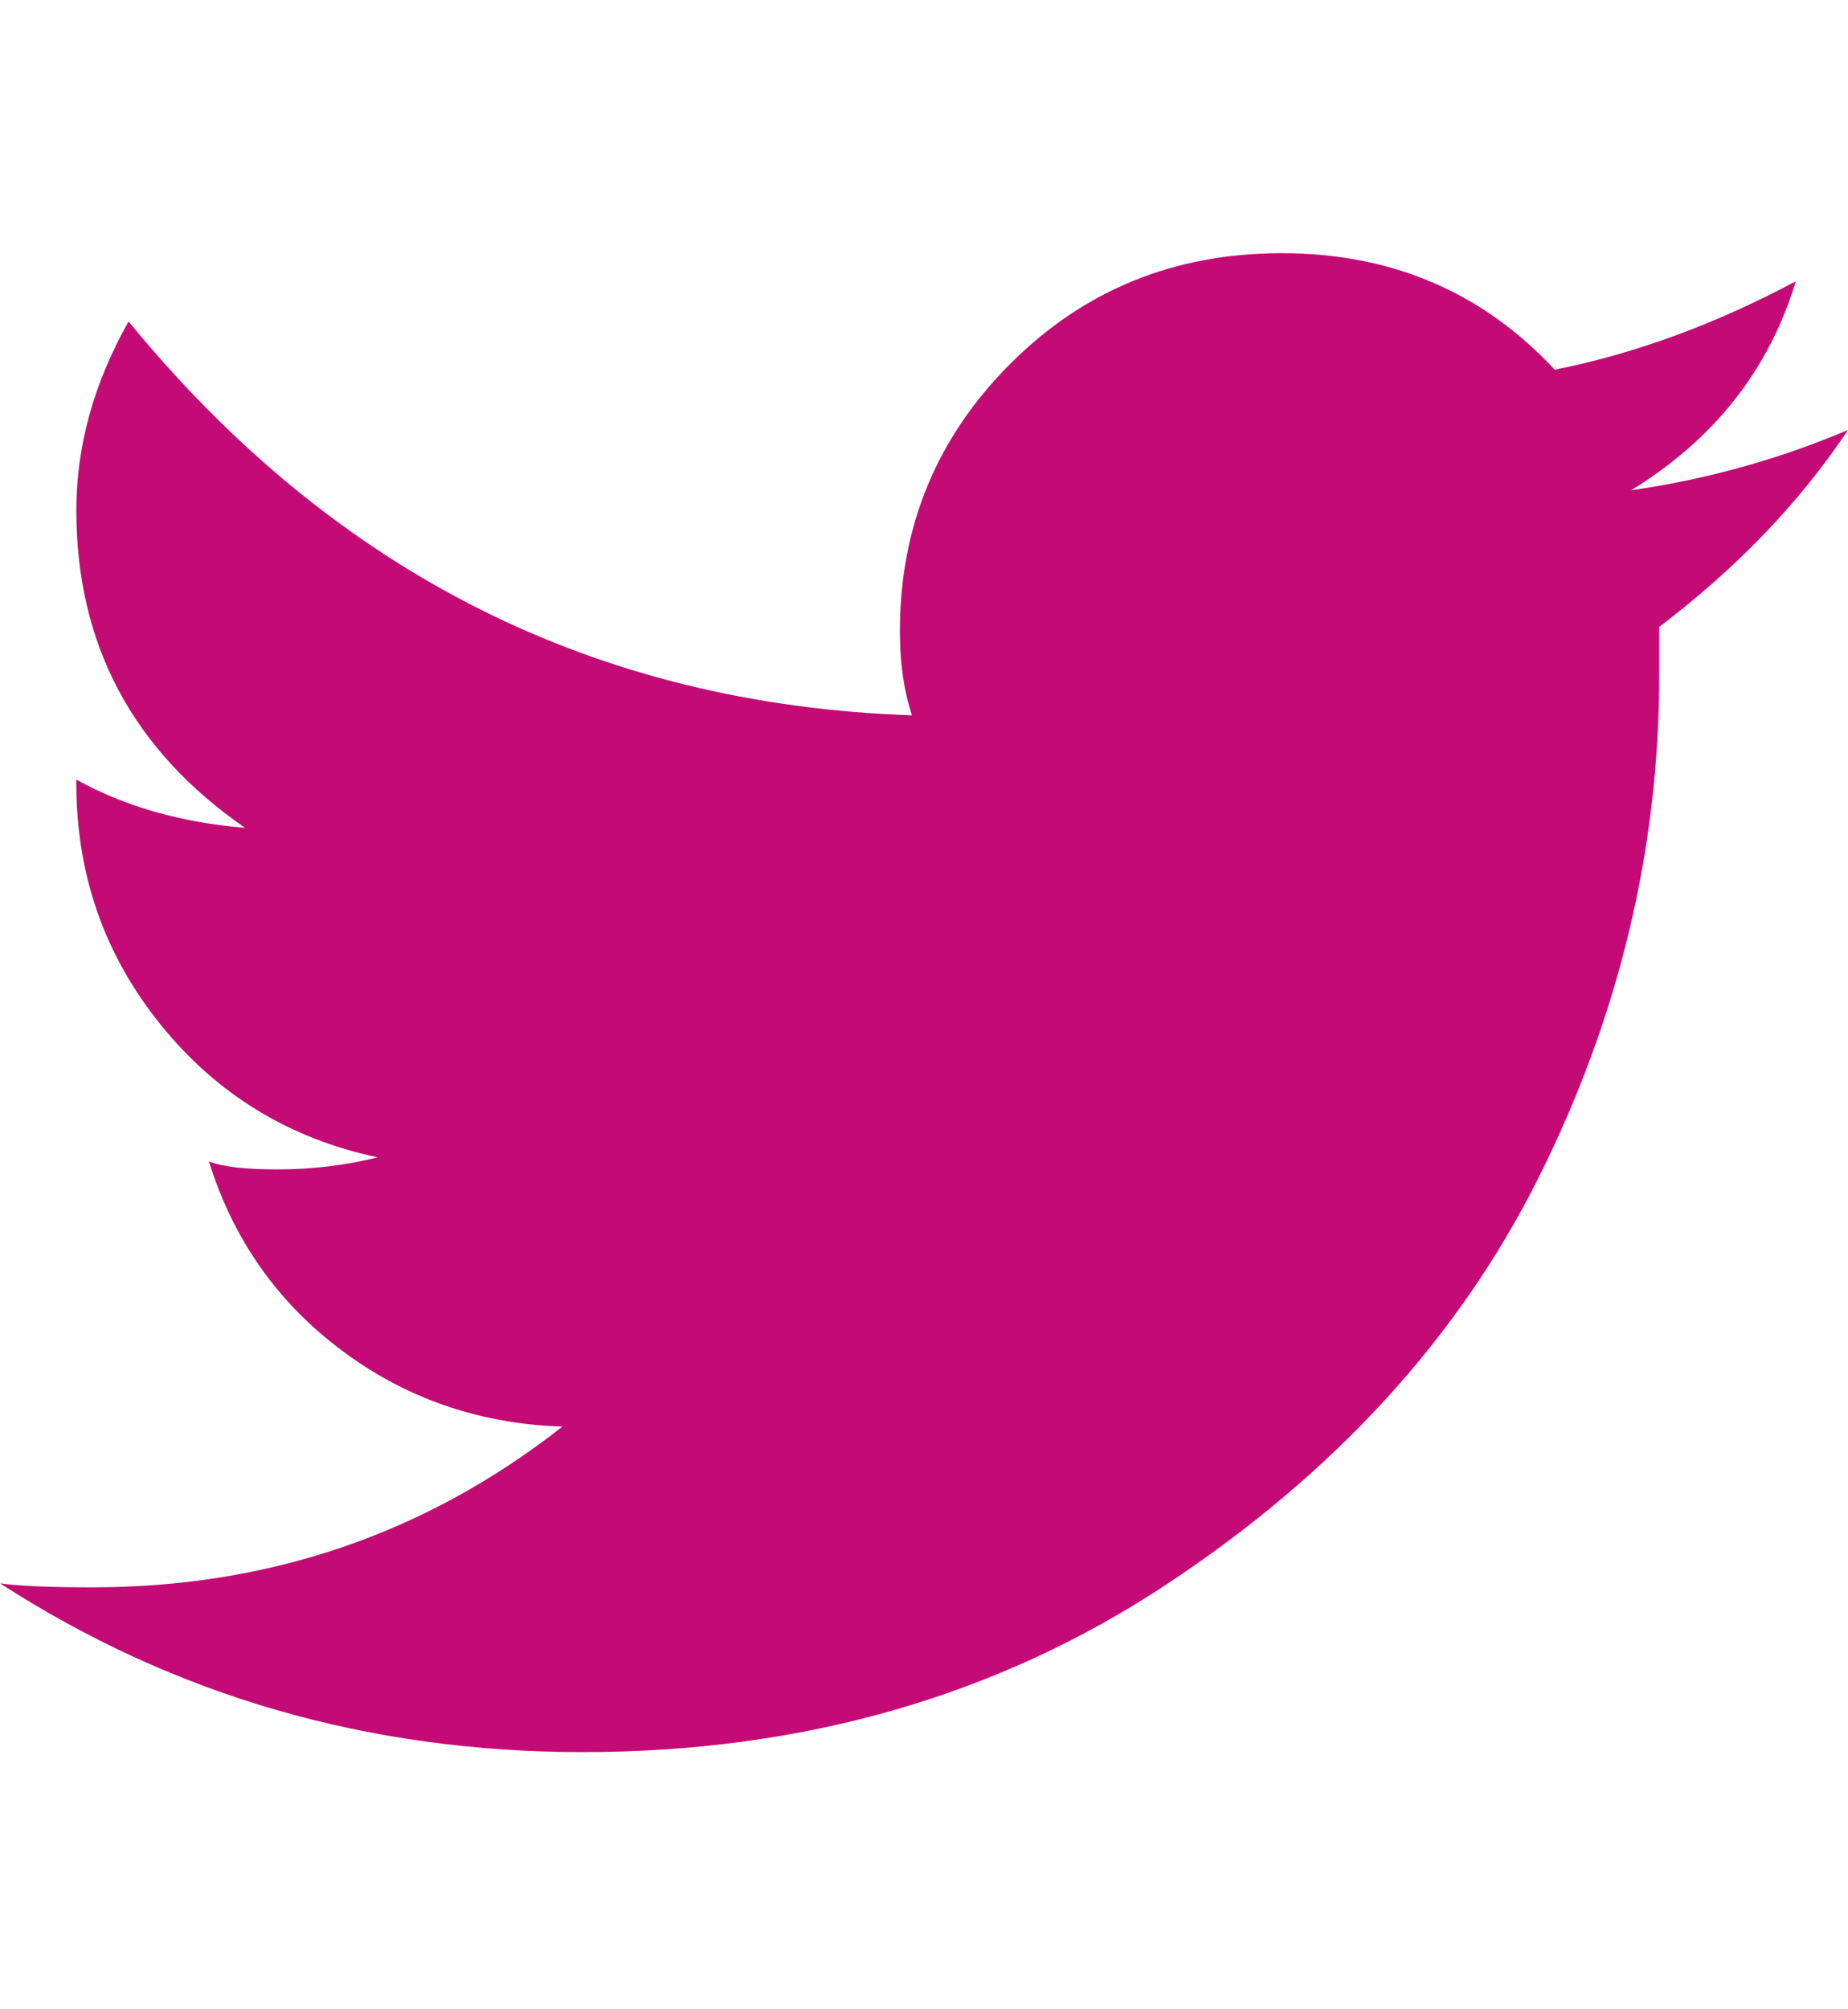 <?xml version="1.0" encoding="utf-8"?>
<!-- Generator: Adobe Illustrator 17.0.0, SVG Export Plug-In . SVG Version: 6.00 Build 0)  -->
<!DOCTYPE svg PUBLIC "-//W3C//DTD SVG 1.1//EN" "http://www.w3.org/Graphics/SVG/1.1/DTD/svg11.dtd">
<svg version="1.1" id="Layer_1" xmlns="http://www.w3.org/2000/svg" xmlns:xlink="http://www.w3.org/1999/xlink" x="0px" y="0px"
	 width="920px" height="1000px" viewBox="0 0 920 1000" enable-background="new 0 0 920 1000" xml:space="preserve">
<g>
	<path fill="#C40A75" d="M920,214c-24,36-55.333,68.667-94,98v24c0,86.667-20,170-60,250S664,733.667,580,789s-180.667,83-290,83
		c-106.667,0-203.333-28-290-84c9.333,1.333,24.667,2,46,2c88,0,166-26.667,234-80c-41.333-1.333-78-14-110-38s-54-55.333-66-94
		c6.667,2.667,18,4,34,4c17.333,0,34-2,50-6c-44-9.333-80-31.333-108-66s-42-74.667-42-120v-2c24,13.333,52,21.333,84,24
		c-56-38.667-84-91.333-84-158c0-32,8.667-63.333,26-94c102.667,125.333,232.667,190.667,390,196c-4-12-6-26-6-42
		c0-52,18.333-96.333,55-133s81.667-55,135-55c54.667,0,100,19.333,136,58c40-8,80-22.667,120-44c-13.333,44-40.667,78.667-82,104
		C849.333,238.667,885.333,228.667,920,214L920,214"/>
</g>
</svg>
